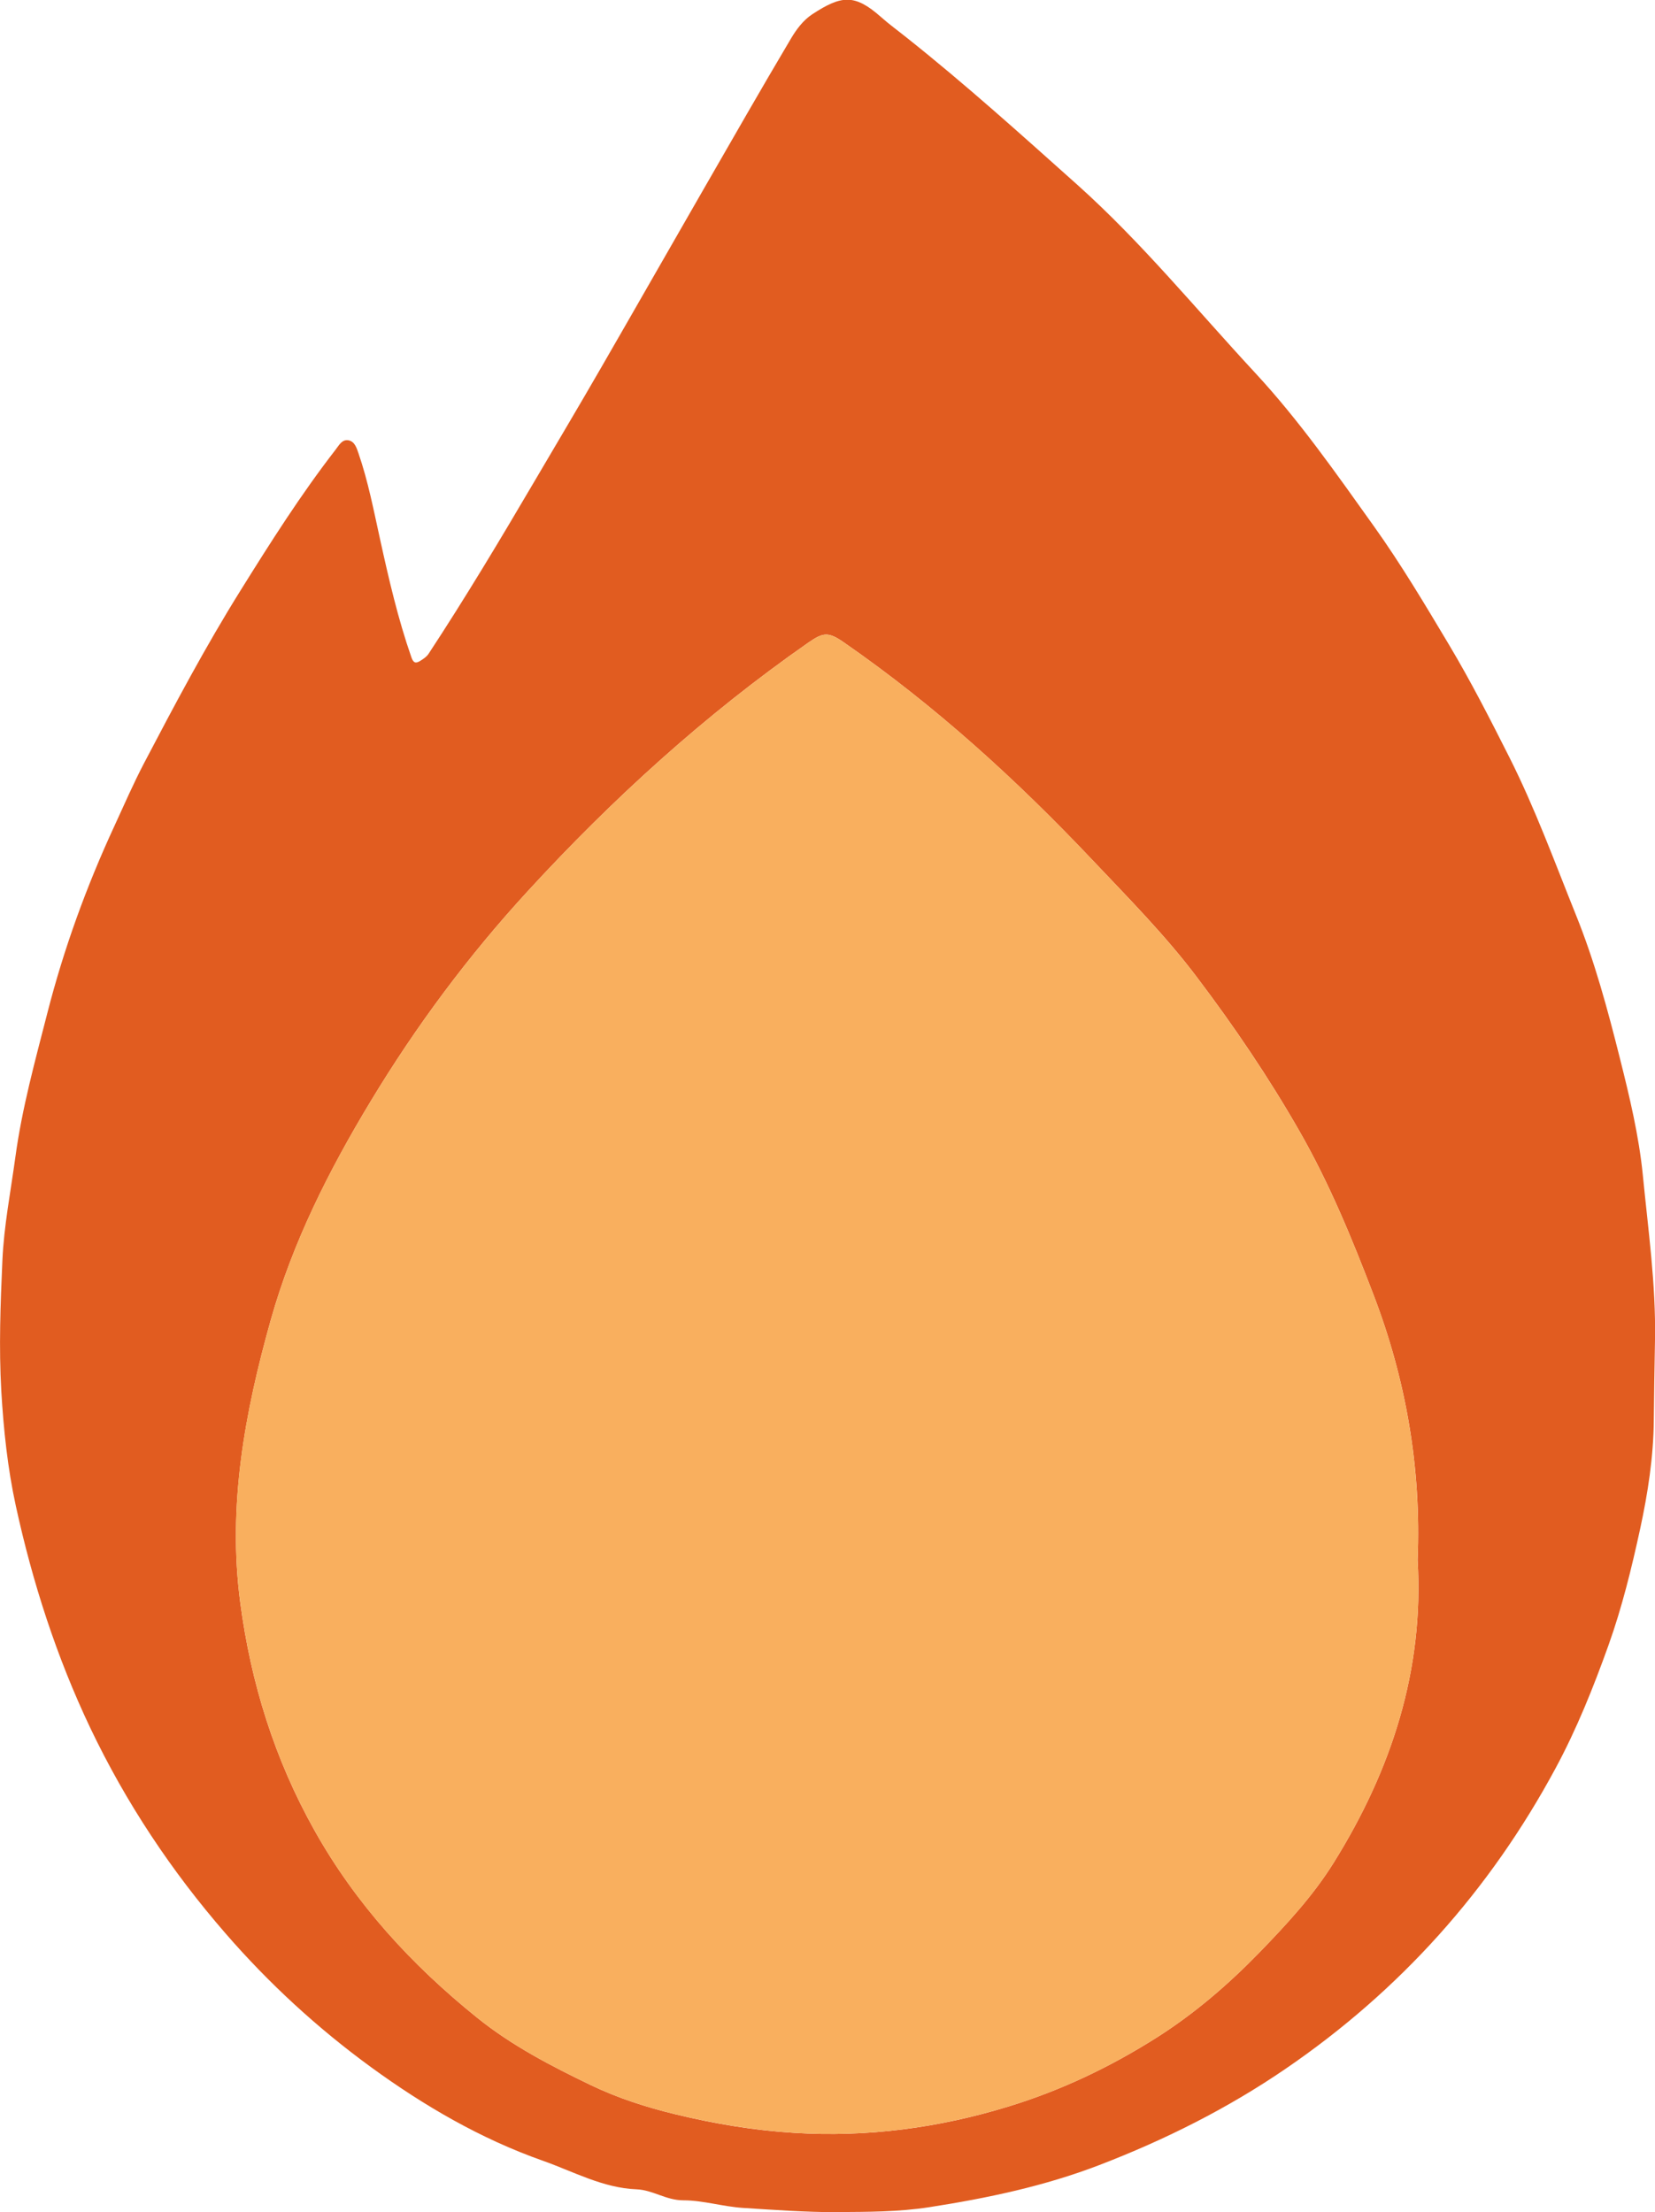 <?xml version="1.0" encoding="UTF-8"?>
<svg id="Calque_2" data-name="Calque 2" xmlns="http://www.w3.org/2000/svg" viewBox="0 0 152.12 203.31">
  <defs>
    <style>
      .cls-1 {
        fill: #f9af5e;
      }

      .cls-2 {
        fill: #e15c20;
      }
    </style>
  </defs>
  <g id="Calque_1-2" data-name="Calque 1">
    <g>
      <path class="cls-2" d="m76.92,203.31c-2.88,0-5.74-.21-8.6-.39-1.88-.12-3.69-.7-5.51-.7-1.59,0-2.8-.95-4.29-1.01-3.1-.12-5.8-1.63-8.63-2.63-5.7-2.01-10.92-5.05-15.79-8.6-4.91-3.58-9.38-7.69-13.37-12.29-4.98-5.73-9.15-12.01-12.42-18.86-3.11-6.53-5.32-13.39-6.86-20.45-.75-3.45-1.12-6.97-1.33-10.52-.23-4.02-.08-8.01.1-12.01.14-3.18.76-6.33,1.19-9.49.61-4.5,1.81-8.84,2.93-13.21,1.52-5.95,3.61-11.7,6.19-17.27.89-1.93,1.73-3.87,2.72-5.76,2.81-5.36,5.64-10.7,8.85-15.84,2.76-4.43,5.55-8.83,8.75-12.96.32-.41.59-.97,1.2-.85.56.12.73.7.9,1.19.89,2.58,1.4,5.26,1.99,7.93.8,3.64,1.64,7.28,2.87,10.81.18.52.39.62.86.31.28-.18.54-.35.72-.62,3.39-5.16,6.56-10.45,9.69-15.78,2.07-3.52,4.16-7.03,6.2-10.57,3.12-5.4,6.21-10.83,9.32-16.23,2.69-4.67,5.36-9.35,8.11-13.98.49-.82,1.1-1.66,1.95-2.22,2.69-1.76,3.9-1.88,6.3.24.75.67,1.57,1.26,2.34,1.88,5.42,4.3,10.55,8.93,15.71,13.54,5.94,5.32,10.97,11.49,16.37,17.31,4.05,4.37,7.45,9.25,10.9,14.08,2.5,3.5,4.7,7.2,6.91,10.9,2,3.35,3.77,6.82,5.53,10.31,2.37,4.7,4.17,9.64,6.13,14.51,1.73,4.28,2.92,8.71,4.04,13.17.89,3.54,1.75,7.12,2.11,10.74.49,5.03,1.21,10.04,1.12,15.14-.04,2.46-.09,4.93-.11,7.4-.03,3.38-.55,6.72-1.26,10-.78,3.59-1.66,7.19-2.9,10.66-1.39,3.88-2.92,7.71-4.88,11.34-6.03,11.19-14.27,20.39-24.76,27.57-5.36,3.67-11.11,6.55-17.17,8.88-5.05,1.94-10.29,3.04-15.62,3.87-2.83.44-5.66.43-8.49.45Zm53.38-59.93c.35-8.46-1.07-16.6-4.06-24.4-1.96-5.13-4.05-10.22-6.8-15.02-2.82-4.93-6-9.62-9.41-14.13-2.9-3.85-6.3-7.28-9.62-10.79-6.98-7.38-14.44-14.17-22.79-19.96-1.46-1.02-1.92-1-3.35,0-9.46,6.6-17.94,14.31-25.74,22.8-5.48,5.96-10.28,12.41-14.47,19.35-3.84,6.36-7.16,12.93-9.18,20.11-2.38,8.49-3.97,17.04-2.8,25.93.98,7.42,3.16,14.41,6.82,20.94,3.8,6.78,8.93,12.37,14.95,17.22,3.2,2.58,6.8,4.44,10.45,6.2,2.48,1.19,5.11,2.04,7.81,2.69,3.59.87,7.23,1.48,10.89,1.7,6.7.42,13.28-.45,19.72-2.43,4.83-1.48,9.34-3.63,13.6-6.33,3.48-2.21,6.57-4.87,9.43-7.81,2.49-2.57,4.93-5.2,6.83-8.25,5.32-8.53,8.32-17.72,7.72-27.82Z"/>
      <path class="cls-1" d="m130.3,143.38c.6,10.1-2.4,19.29-7.72,27.82-1.9,3.05-4.33,5.68-6.83,8.25-2.86,2.94-5.96,5.61-9.43,7.81-4.26,2.7-8.76,4.85-13.6,6.33-6.44,1.97-13.02,2.85-19.72,2.43-3.66-.23-7.3-.84-10.89-1.7-2.7-.65-5.33-1.5-7.81-2.69-3.66-1.76-7.25-3.62-10.45-6.2-6.03-4.85-11.16-10.44-14.95-17.22-3.66-6.53-5.83-13.51-6.82-20.94-1.18-8.89.41-17.45,2.8-25.93,2.02-7.18,5.33-13.75,9.18-20.11,4.19-6.94,8.99-13.39,14.47-19.35,7.8-8.49,16.28-16.2,25.74-22.8,1.43-1,1.89-1.01,3.35,0,8.35,5.79,15.82,12.58,22.79,19.96,3.31,3.51,6.71,6.94,9.62,10.79,3.41,4.52,6.58,9.2,9.41,14.13,2.75,4.81,4.84,9.9,6.8,15.02,2.99,7.8,4.4,15.94,4.06,24.4Z"/>
    </g>
  </g>
</svg>